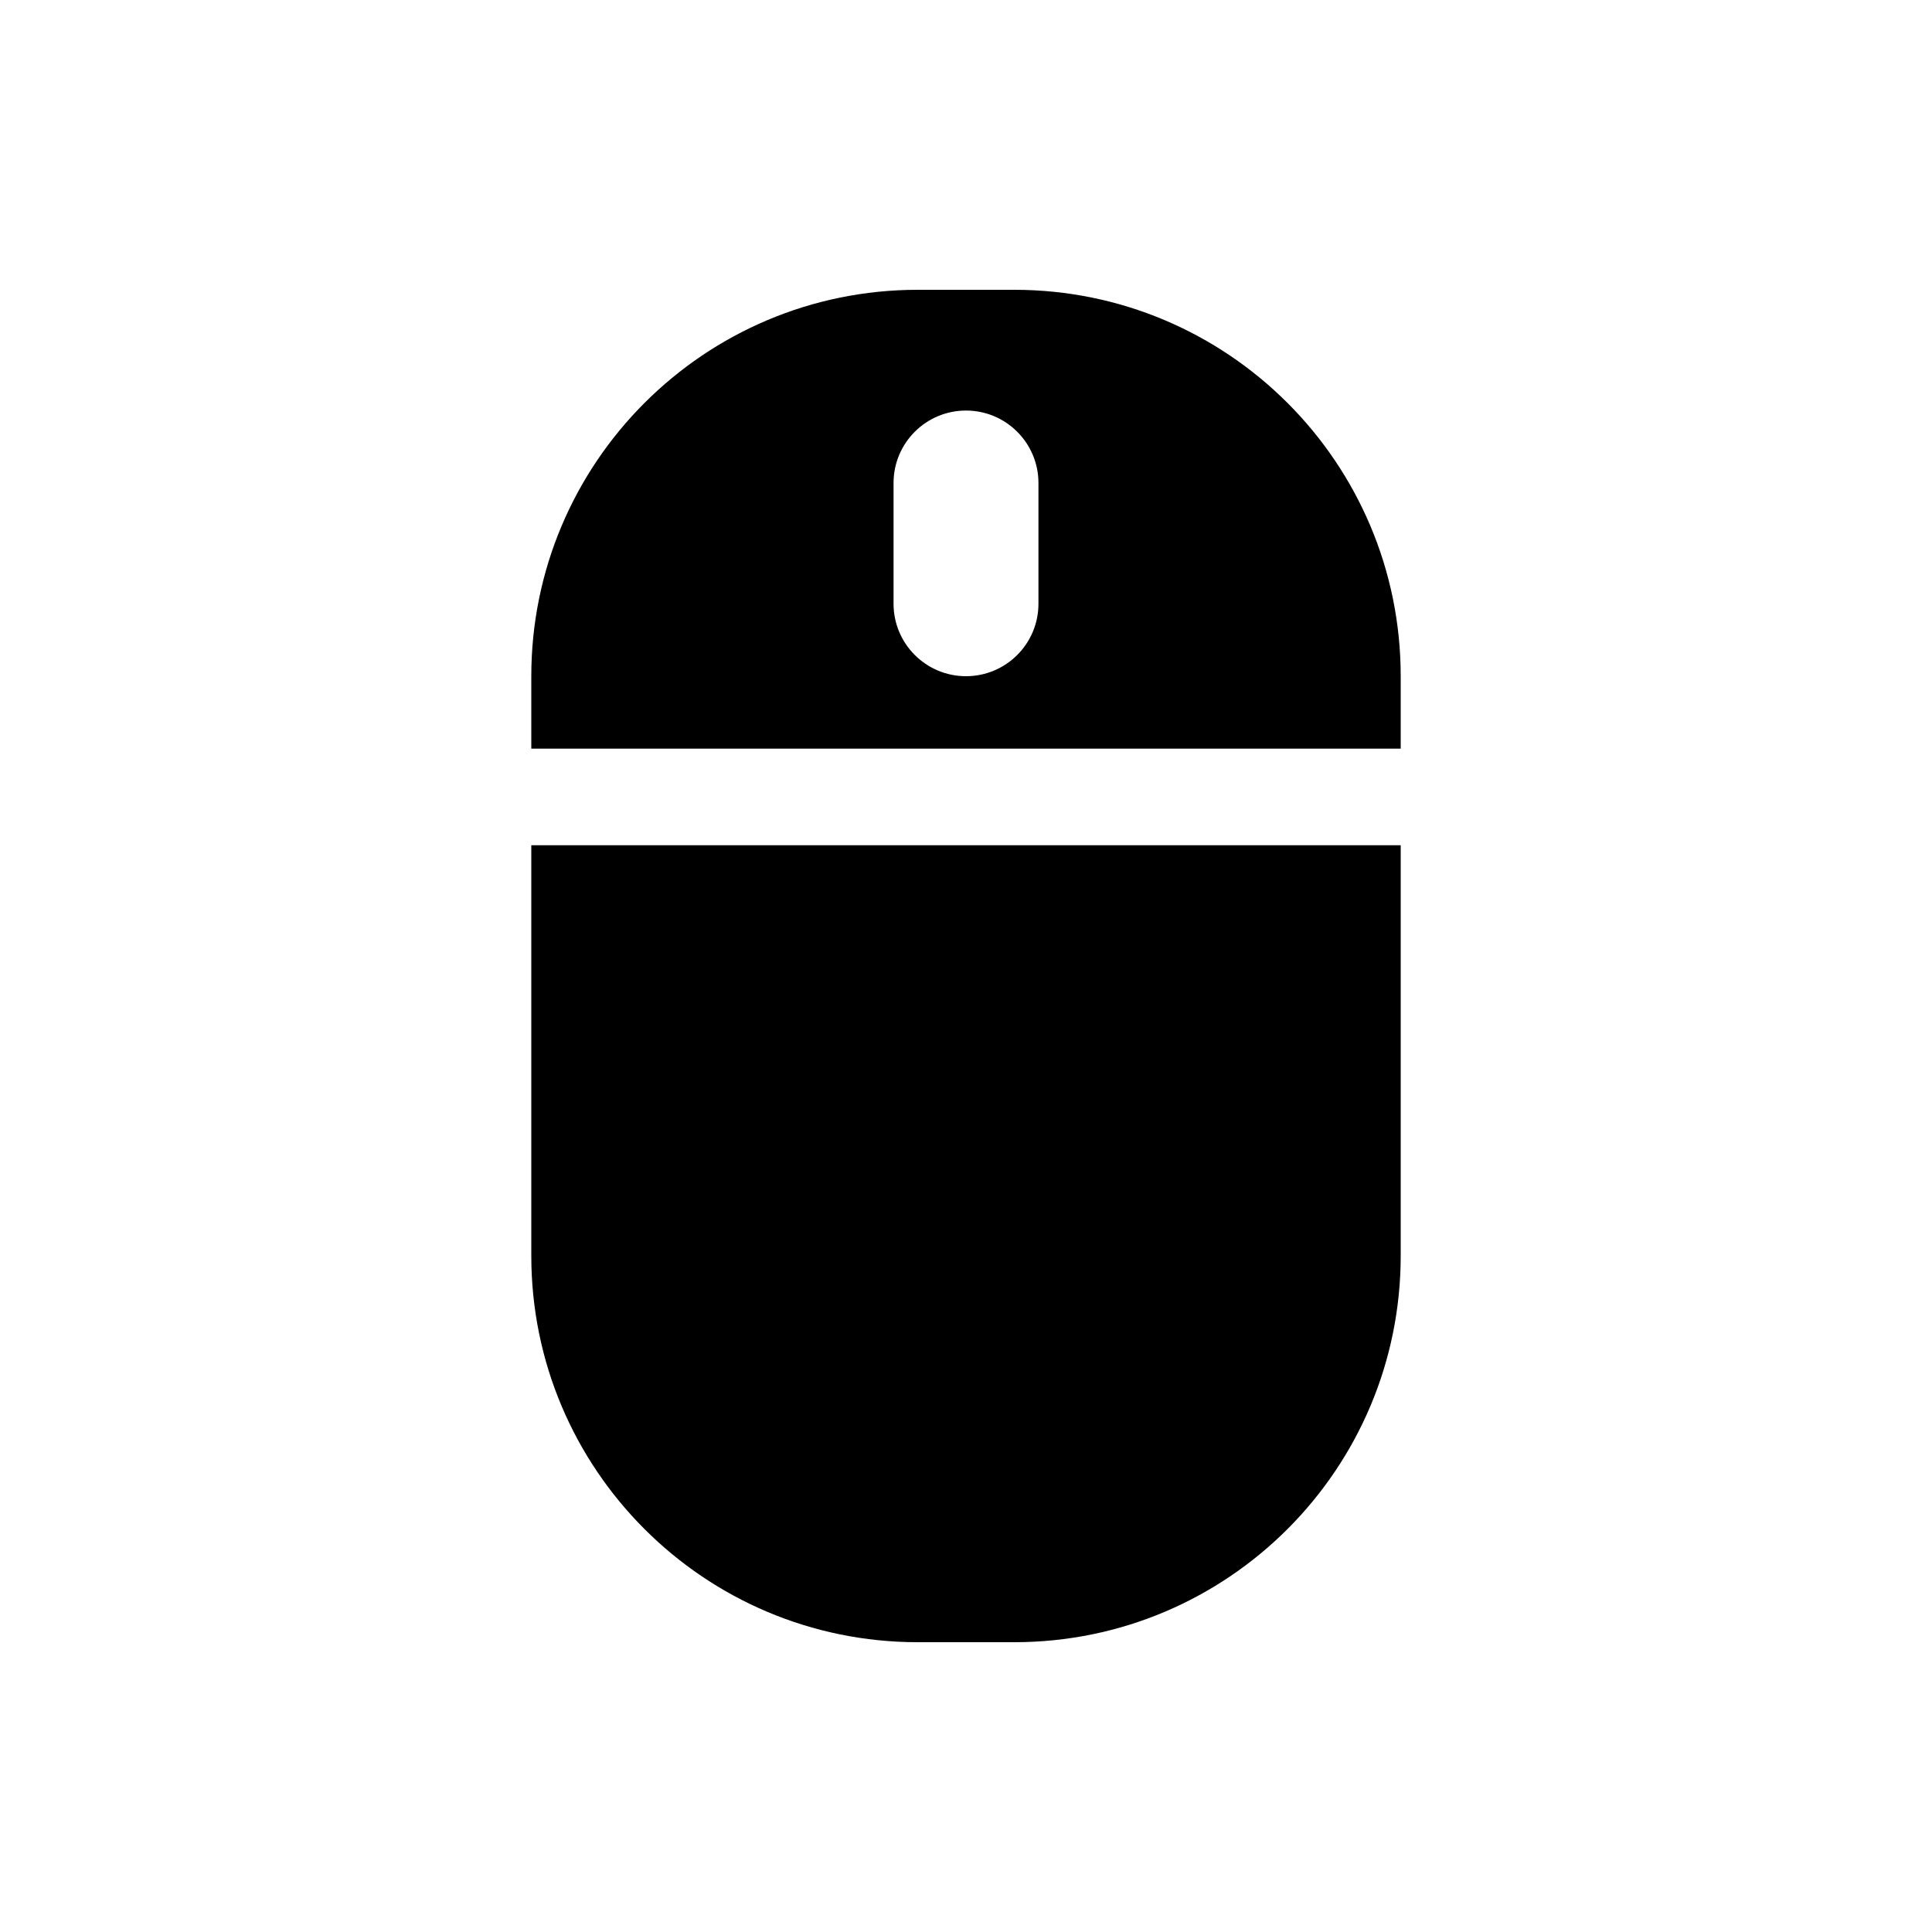 <svg viewBox="0 0 80 80" fill="none">
  <path fill-rule="evenodd" clip-rule="evenodd" d="M22 28C22 19.163 29.163 12 38 12H42C50.837 12 58 19.163 58 28V31H22V28ZM43 20C43 18.343 41.657 17 40 17C38.343 17 37 18.343 37 20V25C37 26.657 38.343 28 40 28C41.657 28 43 26.657 43 25V20Z" fill="currentColor" />
  <path d="M58 35V52C58 60.837 50.837 68 42 68H38C29.163 68 22 60.837 22 52V35H58Z" fill="currentColor" />
</svg>